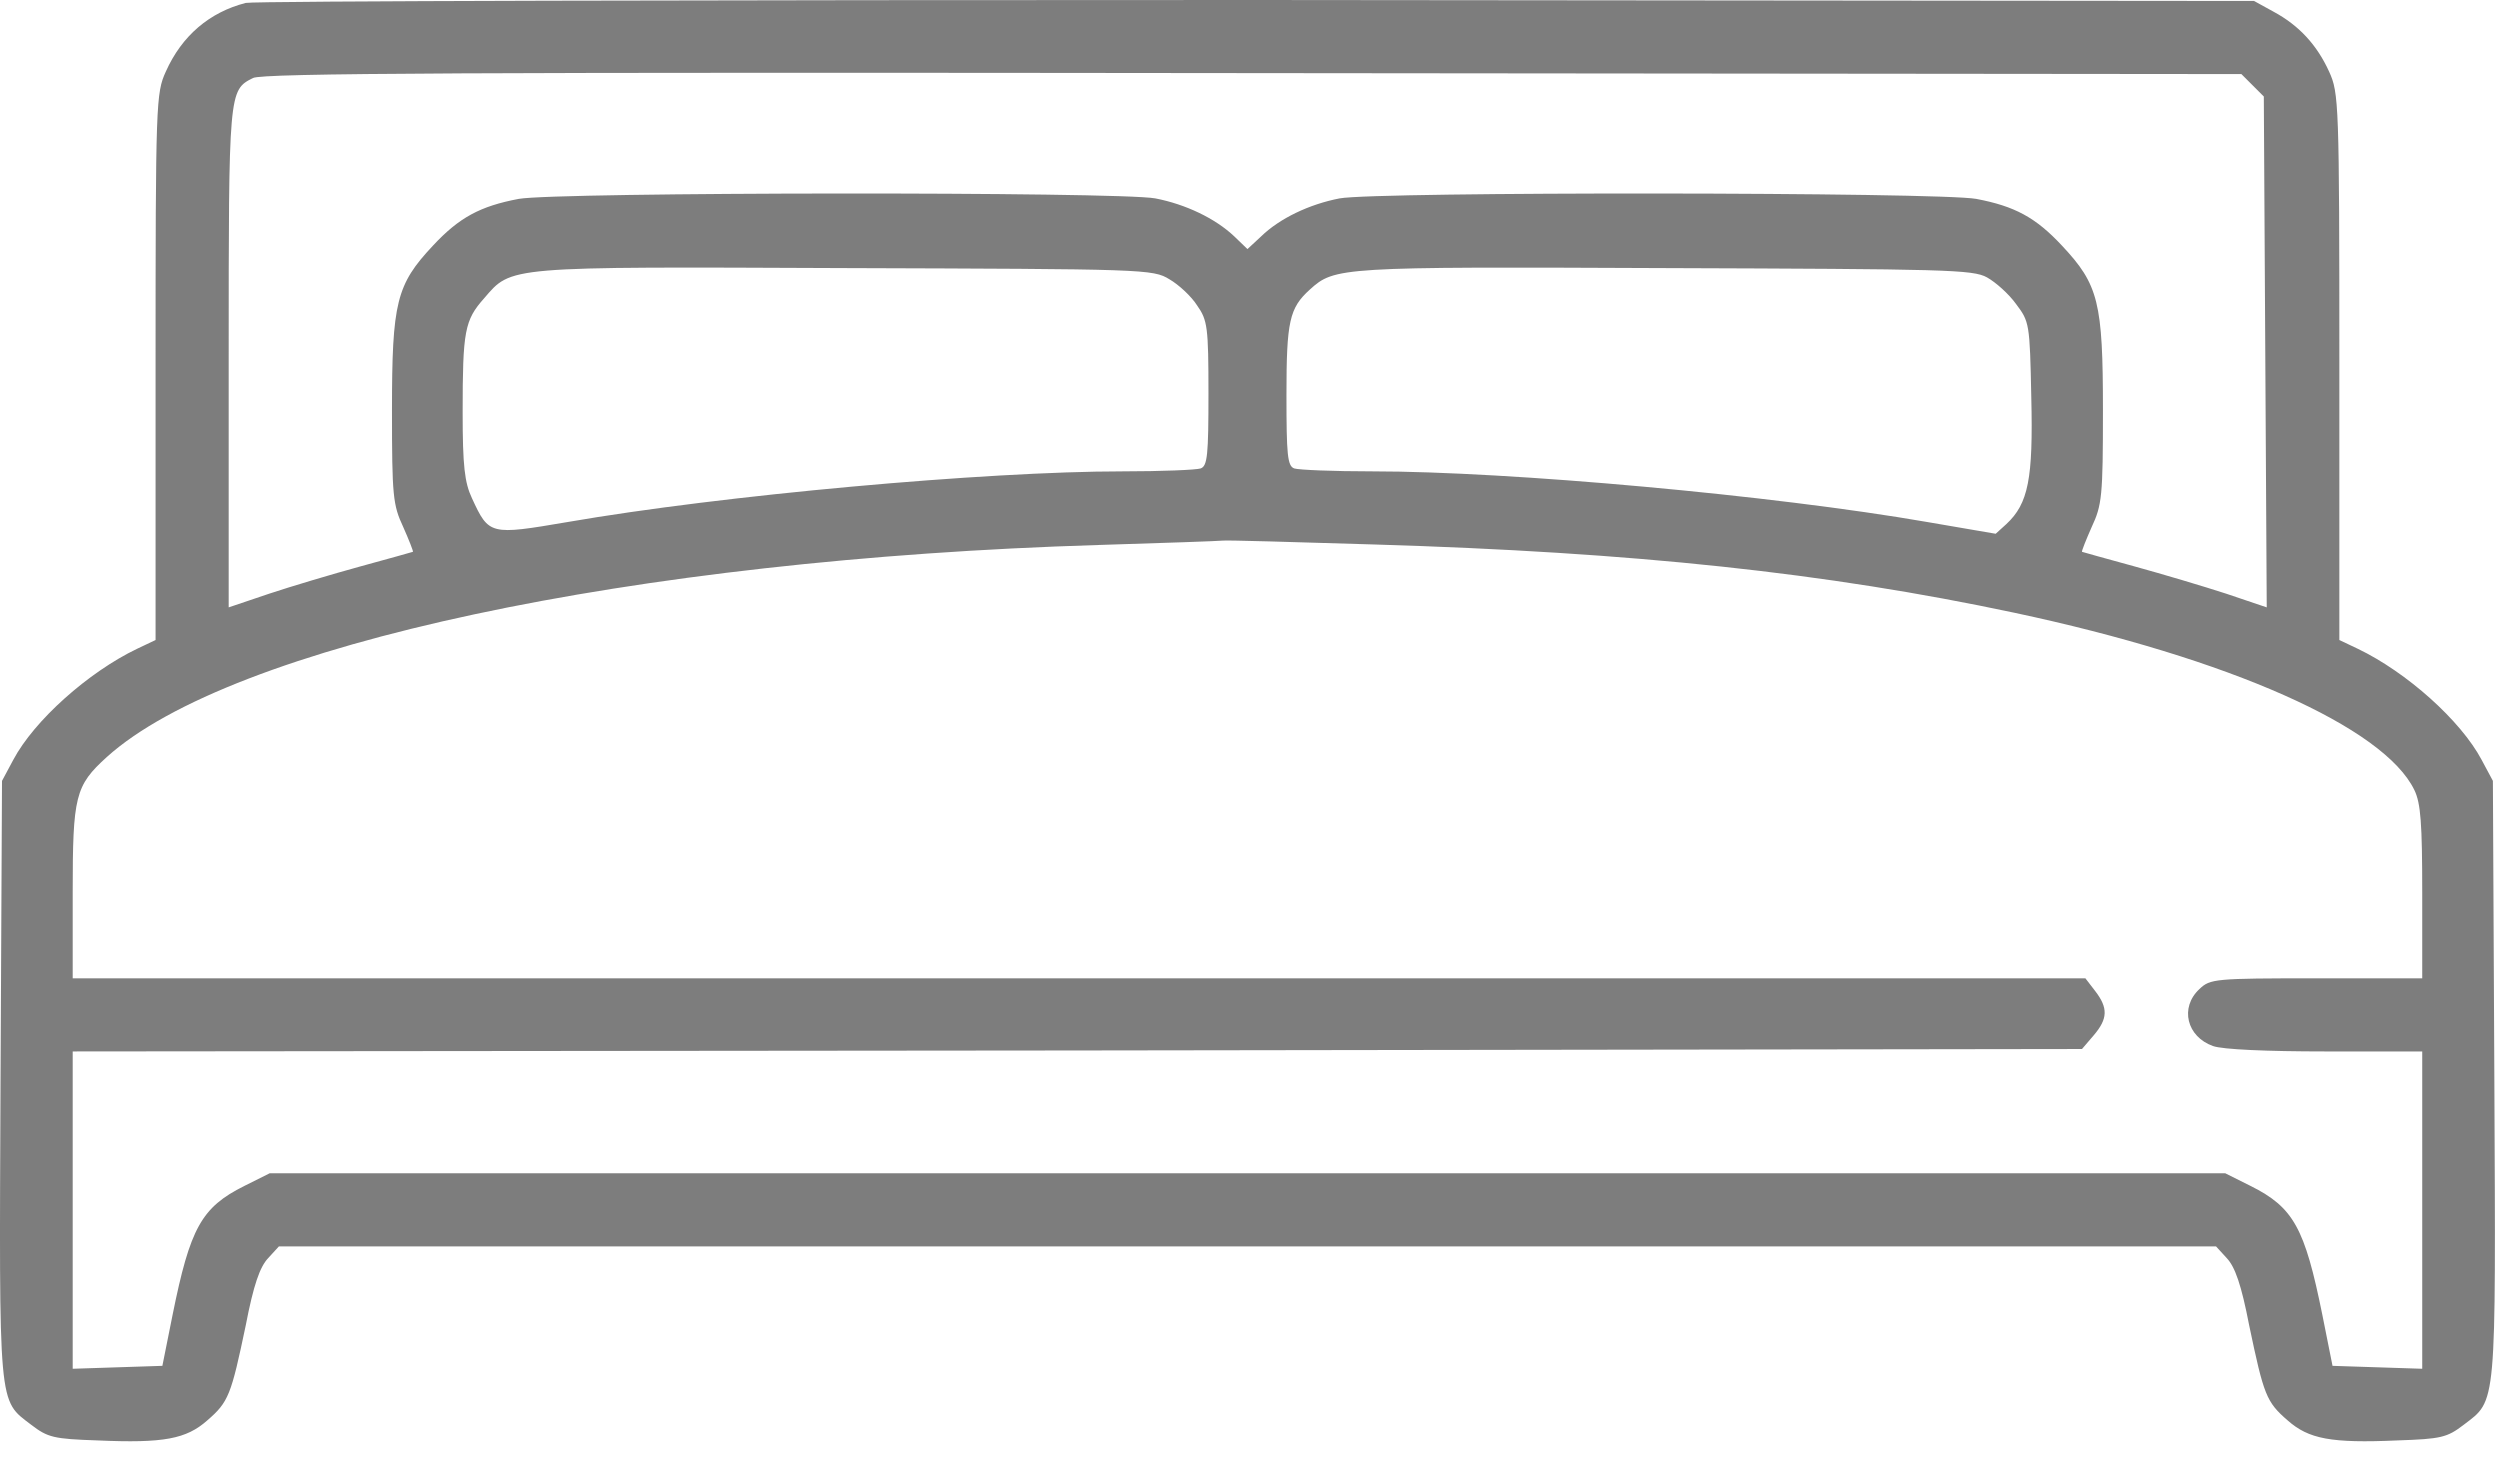 <svg width="101" height="59" viewBox="0 0 101 59" fill="none" xmlns="http://www.w3.org/2000/svg">
<g id="Group">
<path id="Vector" d="M9.928 0.118C8.471 0.492 7.348 1.438 6.698 2.895C6.304 3.761 6.285 4.136 6.285 14.829V25.857L5.536 26.212C3.567 27.157 1.381 29.107 0.534 30.702L0.081 31.548L0.022 43.601C-0.037 56.992 -0.076 56.539 1.263 57.563C1.932 58.075 2.169 58.134 3.941 58.193C6.619 58.312 7.525 58.134 8.372 57.386C9.239 56.638 9.337 56.362 9.928 53.546C10.243 51.911 10.499 51.182 10.834 50.828L11.267 50.355H50.397H89.528L89.961 50.828C90.296 51.182 90.552 51.911 90.867 53.546C91.458 56.362 91.556 56.638 92.423 57.386C93.269 58.134 94.175 58.312 96.853 58.193C98.626 58.134 98.862 58.075 99.532 57.563C100.871 56.539 100.832 56.992 100.772 43.601L100.713 31.548L100.26 30.702C99.414 29.107 97.228 27.157 95.258 26.212L94.51 25.857V14.829C94.51 4.136 94.49 3.761 94.097 2.895C93.604 1.812 92.876 1.024 91.852 0.473L91.064 0.039L50.791 -4.01342e-07C28.636 -4.01342e-07 10.263 0.039 9.928 0.118ZM91.005 3.446L91.458 3.899L91.517 14.219L91.576 24.538L89.941 23.986C89.035 23.691 87.381 23.198 86.239 22.884C85.097 22.568 84.151 22.312 84.112 22.293C84.092 22.273 84.27 21.82 84.506 21.288C84.919 20.402 84.959 20.048 84.959 16.582C84.959 12.21 84.782 11.501 83.305 9.925C82.241 8.783 81.394 8.33 79.839 8.035C78.322 7.759 55.596 7.739 54.119 8.015C52.898 8.251 51.697 8.823 50.949 9.551L50.397 10.063L49.866 9.551C49.098 8.823 47.896 8.251 46.675 8.015C45.198 7.739 22.472 7.759 20.956 8.035C19.4 8.33 18.553 8.783 17.49 9.925C16.013 11.501 15.836 12.21 15.836 16.582C15.836 20.048 15.875 20.402 16.289 21.288C16.525 21.82 16.702 22.273 16.683 22.293C16.643 22.312 15.698 22.568 14.556 22.884C13.414 23.198 11.759 23.691 10.873 23.986L9.239 24.538V14.455C9.239 3.683 9.239 3.643 10.223 3.151C10.617 2.954 18.869 2.915 50.634 2.954L90.552 2.993L91.005 3.446ZM47.246 11.284C47.621 11.501 48.133 11.973 48.369 12.348C48.782 12.938 48.822 13.214 48.822 15.892C48.822 18.374 48.782 18.827 48.507 18.925C48.33 18.984 46.931 19.043 45.356 19.043C39.822 19.043 29.168 20.008 22.925 21.091C19.794 21.623 19.755 21.623 19.066 20.126C18.77 19.496 18.691 18.827 18.691 16.66C18.691 13.372 18.77 12.938 19.558 12.052C20.68 10.752 20.385 10.772 34.151 10.831C46.262 10.871 46.577 10.871 47.246 11.284ZM80.272 11.205C80.626 11.402 81.158 11.875 81.454 12.289C81.985 12.998 82.005 13.057 82.064 16.05C82.143 19.339 81.946 20.343 81.06 21.17L80.626 21.564L77.869 21.091C71.646 20.008 60.973 19.043 55.439 19.043C53.863 19.043 52.465 18.984 52.288 18.925C52.012 18.827 51.973 18.374 51.973 15.951C51.973 12.978 52.091 12.446 52.918 11.698C53.922 10.792 54.1 10.772 67.235 10.831C78.618 10.871 79.701 10.89 80.272 11.205ZM55.518 21.997C66.034 22.312 73.773 23.14 81.375 24.754C90.079 26.605 96.322 29.382 97.543 31.923C97.799 32.454 97.858 33.281 97.858 36.058V39.524H93.585C89.469 39.524 89.291 39.544 88.858 39.957C88.051 40.706 88.346 41.887 89.409 42.261C89.784 42.399 91.596 42.478 93.939 42.478H97.858V48.878V55.298L96.046 55.239L94.234 55.18L93.821 53.112C93.112 49.607 92.659 48.78 90.926 47.913L89.902 47.401H50.397H10.893L9.869 47.913C8.136 48.78 7.683 49.607 6.974 53.112L6.56 55.18L4.749 55.239L2.937 55.298V48.878V42.478L43.524 42.439L84.112 42.38L84.585 41.828C85.156 41.159 85.175 40.725 84.644 40.036L84.25 39.524H43.584H2.937V36.058C2.937 32.159 3.035 31.745 4.315 30.584C9.337 26.054 25.564 22.588 44.391 22.017C46.99 21.938 49.255 21.859 49.413 21.84C49.57 21.82 52.327 21.899 55.518 21.997Z" fill="#7D7D7D"/>
</g>
</svg>
